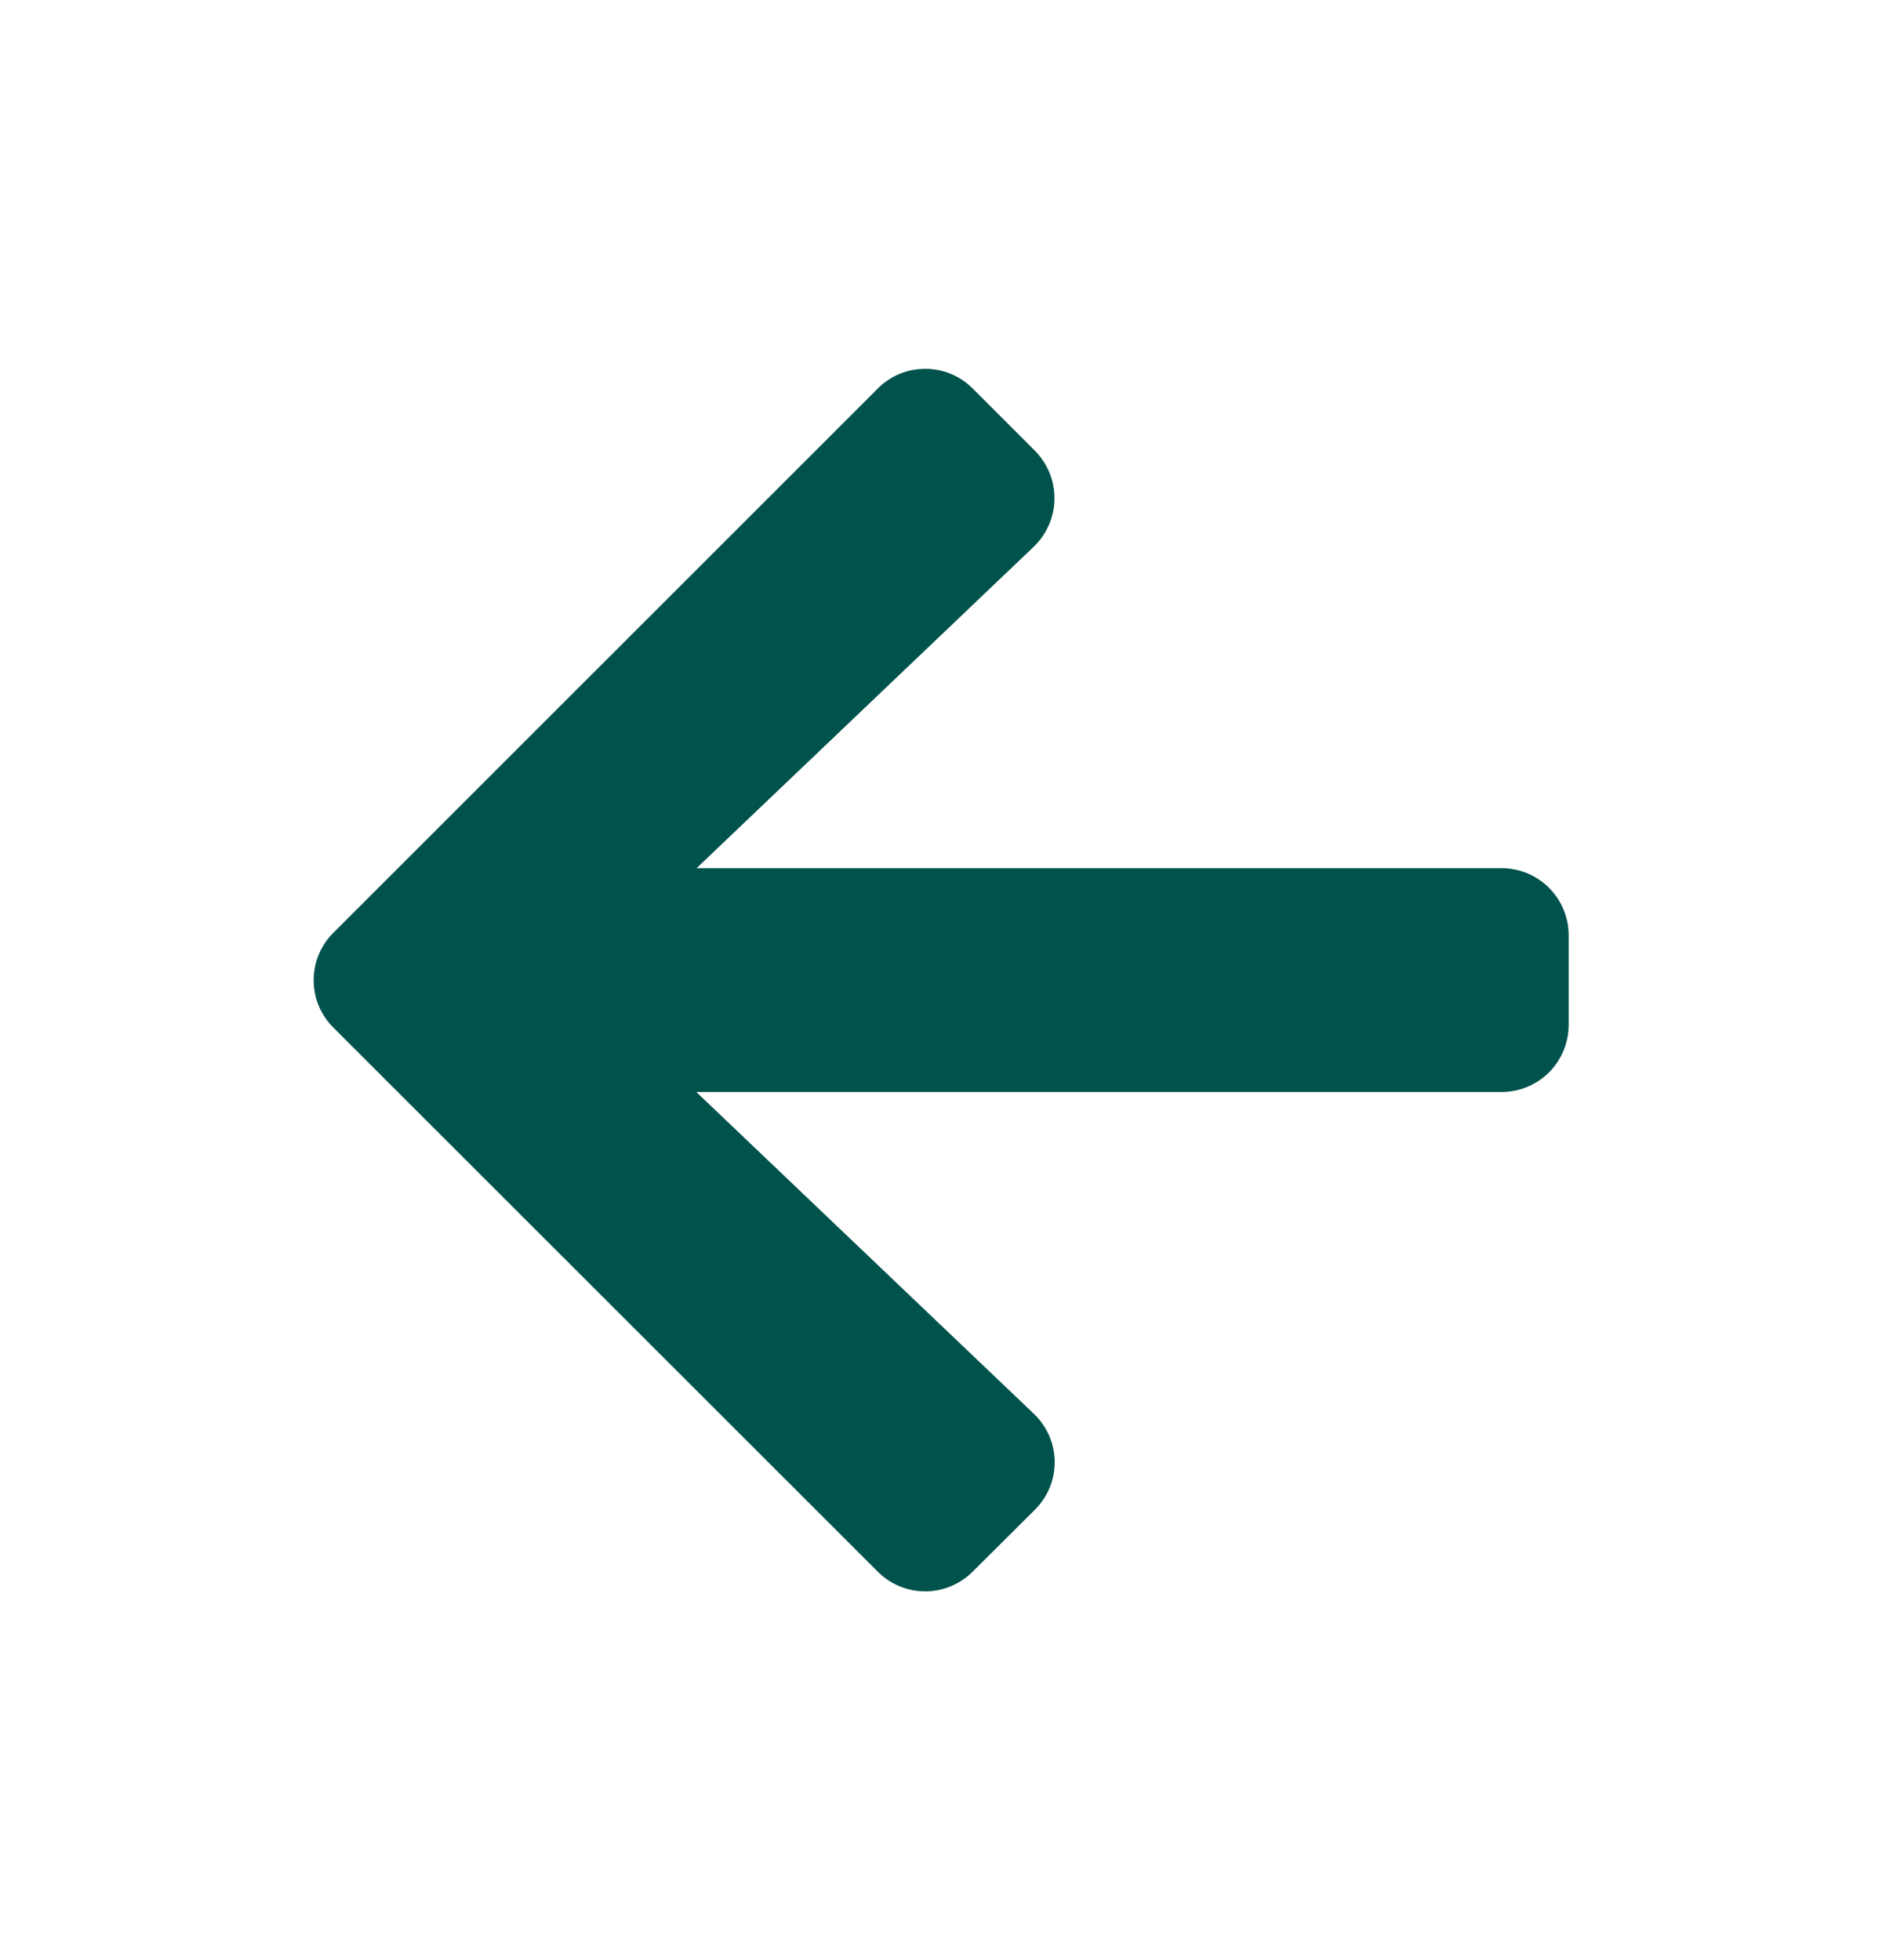 <svg width="24" height="25" viewBox="0 0 24 25" fill="none" xmlns="http://www.w3.org/2000/svg">
<path d="M13.198 19.255L12.404 20.045C12.324 20.125 12.23 20.188 12.126 20.231C12.022 20.274 11.911 20.297 11.798 20.297C11.686 20.297 11.574 20.274 11.47 20.231C11.367 20.188 11.272 20.125 11.193 20.045L4.252 13.107C4.172 13.028 4.109 12.933 4.065 12.829C4.022 12.726 4 12.614 4 12.502C4 12.389 4.022 12.277 4.065 12.174C4.109 12.07 4.172 11.975 4.252 11.896L11.194 4.955C11.273 4.875 11.367 4.812 11.471 4.769C11.575 4.726 11.686 4.704 11.799 4.704C11.911 4.704 12.023 4.726 12.126 4.769C12.23 4.812 12.324 4.875 12.404 4.955L13.197 5.748C13.277 5.829 13.341 5.925 13.384 6.031C13.427 6.136 13.448 6.249 13.447 6.363C13.446 6.478 13.422 6.59 13.376 6.695C13.331 6.799 13.265 6.894 13.183 6.973L8.883 11.073H19.143C19.256 11.072 19.367 11.094 19.472 11.136C19.576 11.179 19.671 11.242 19.751 11.321C19.831 11.401 19.895 11.495 19.938 11.599C19.982 11.704 20.004 11.815 20.004 11.928V13.071C20.004 13.184 19.982 13.295 19.939 13.399C19.896 13.503 19.833 13.598 19.753 13.678C19.674 13.757 19.579 13.82 19.475 13.863C19.371 13.906 19.259 13.928 19.147 13.928H8.88L13.18 18.028C13.263 18.106 13.33 18.201 13.377 18.305C13.423 18.41 13.448 18.523 13.45 18.638C13.451 18.752 13.43 18.866 13.387 18.972C13.343 19.078 13.279 19.174 13.198 19.255Z" fill="#00524C"/>
</svg>

